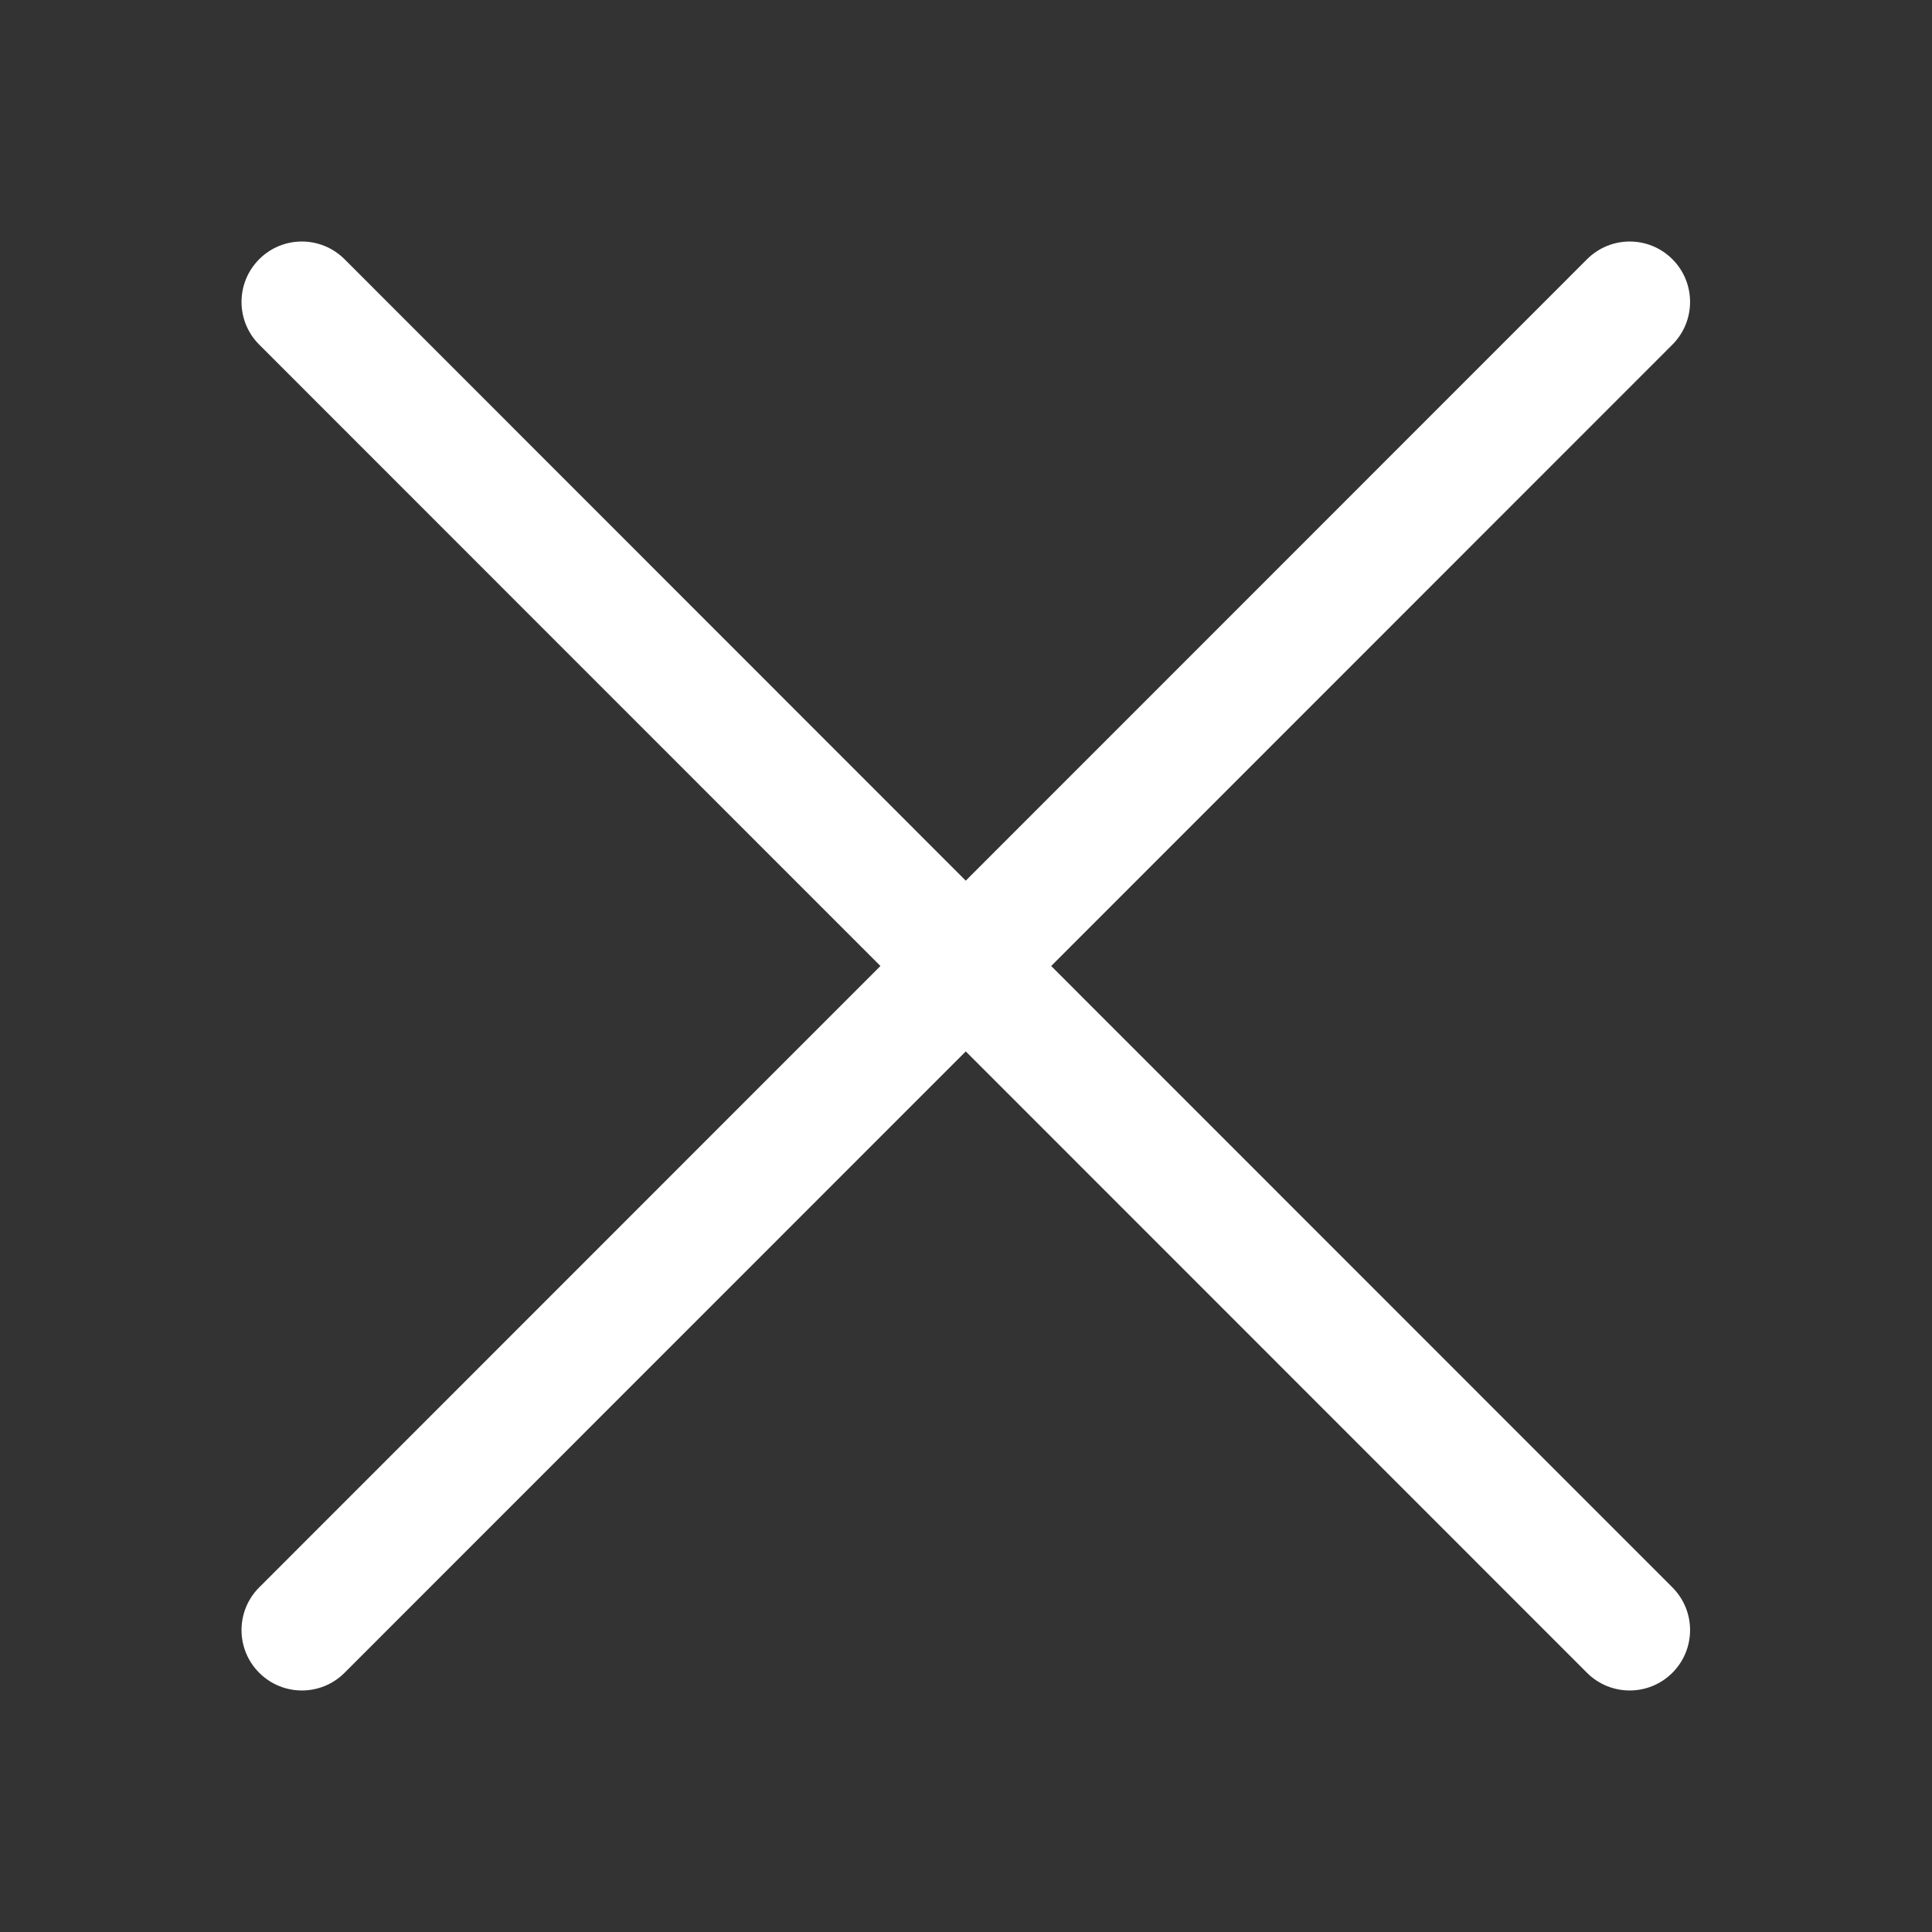 <svg width="24" height="24" viewBox="0 0 24 24" fill="none" xmlns="http://www.w3.org/2000/svg">
<rect x="0" y="0" width="24" height="24" fill="#333333" stroke="none"/>
<path fill-rule="evenodd" clip-rule="evenodd" d="M4.28 3.22C3.987 2.927 3.512 2.927 3.22 3.22C2.927 3.513 2.927 3.988 3.22 4.281L10.937 12L3.22 19.719C2.927 20.012 2.927 20.487 3.22 20.78C3.513 21.073 3.988 21.073 4.28 20.78L11.997 13.061L19.714 20.78C20.007 21.073 20.482 21.073 20.775 20.78C21.068 20.487 21.068 20.012 20.775 19.719L13.058 12L20.775 4.281C21.068 3.988 21.068 3.513 20.775 3.22C20.482 2.927 20.008 2.927 19.715 3.22L11.997 10.94L4.28 3.22Z" fill="white"/>
</svg>
